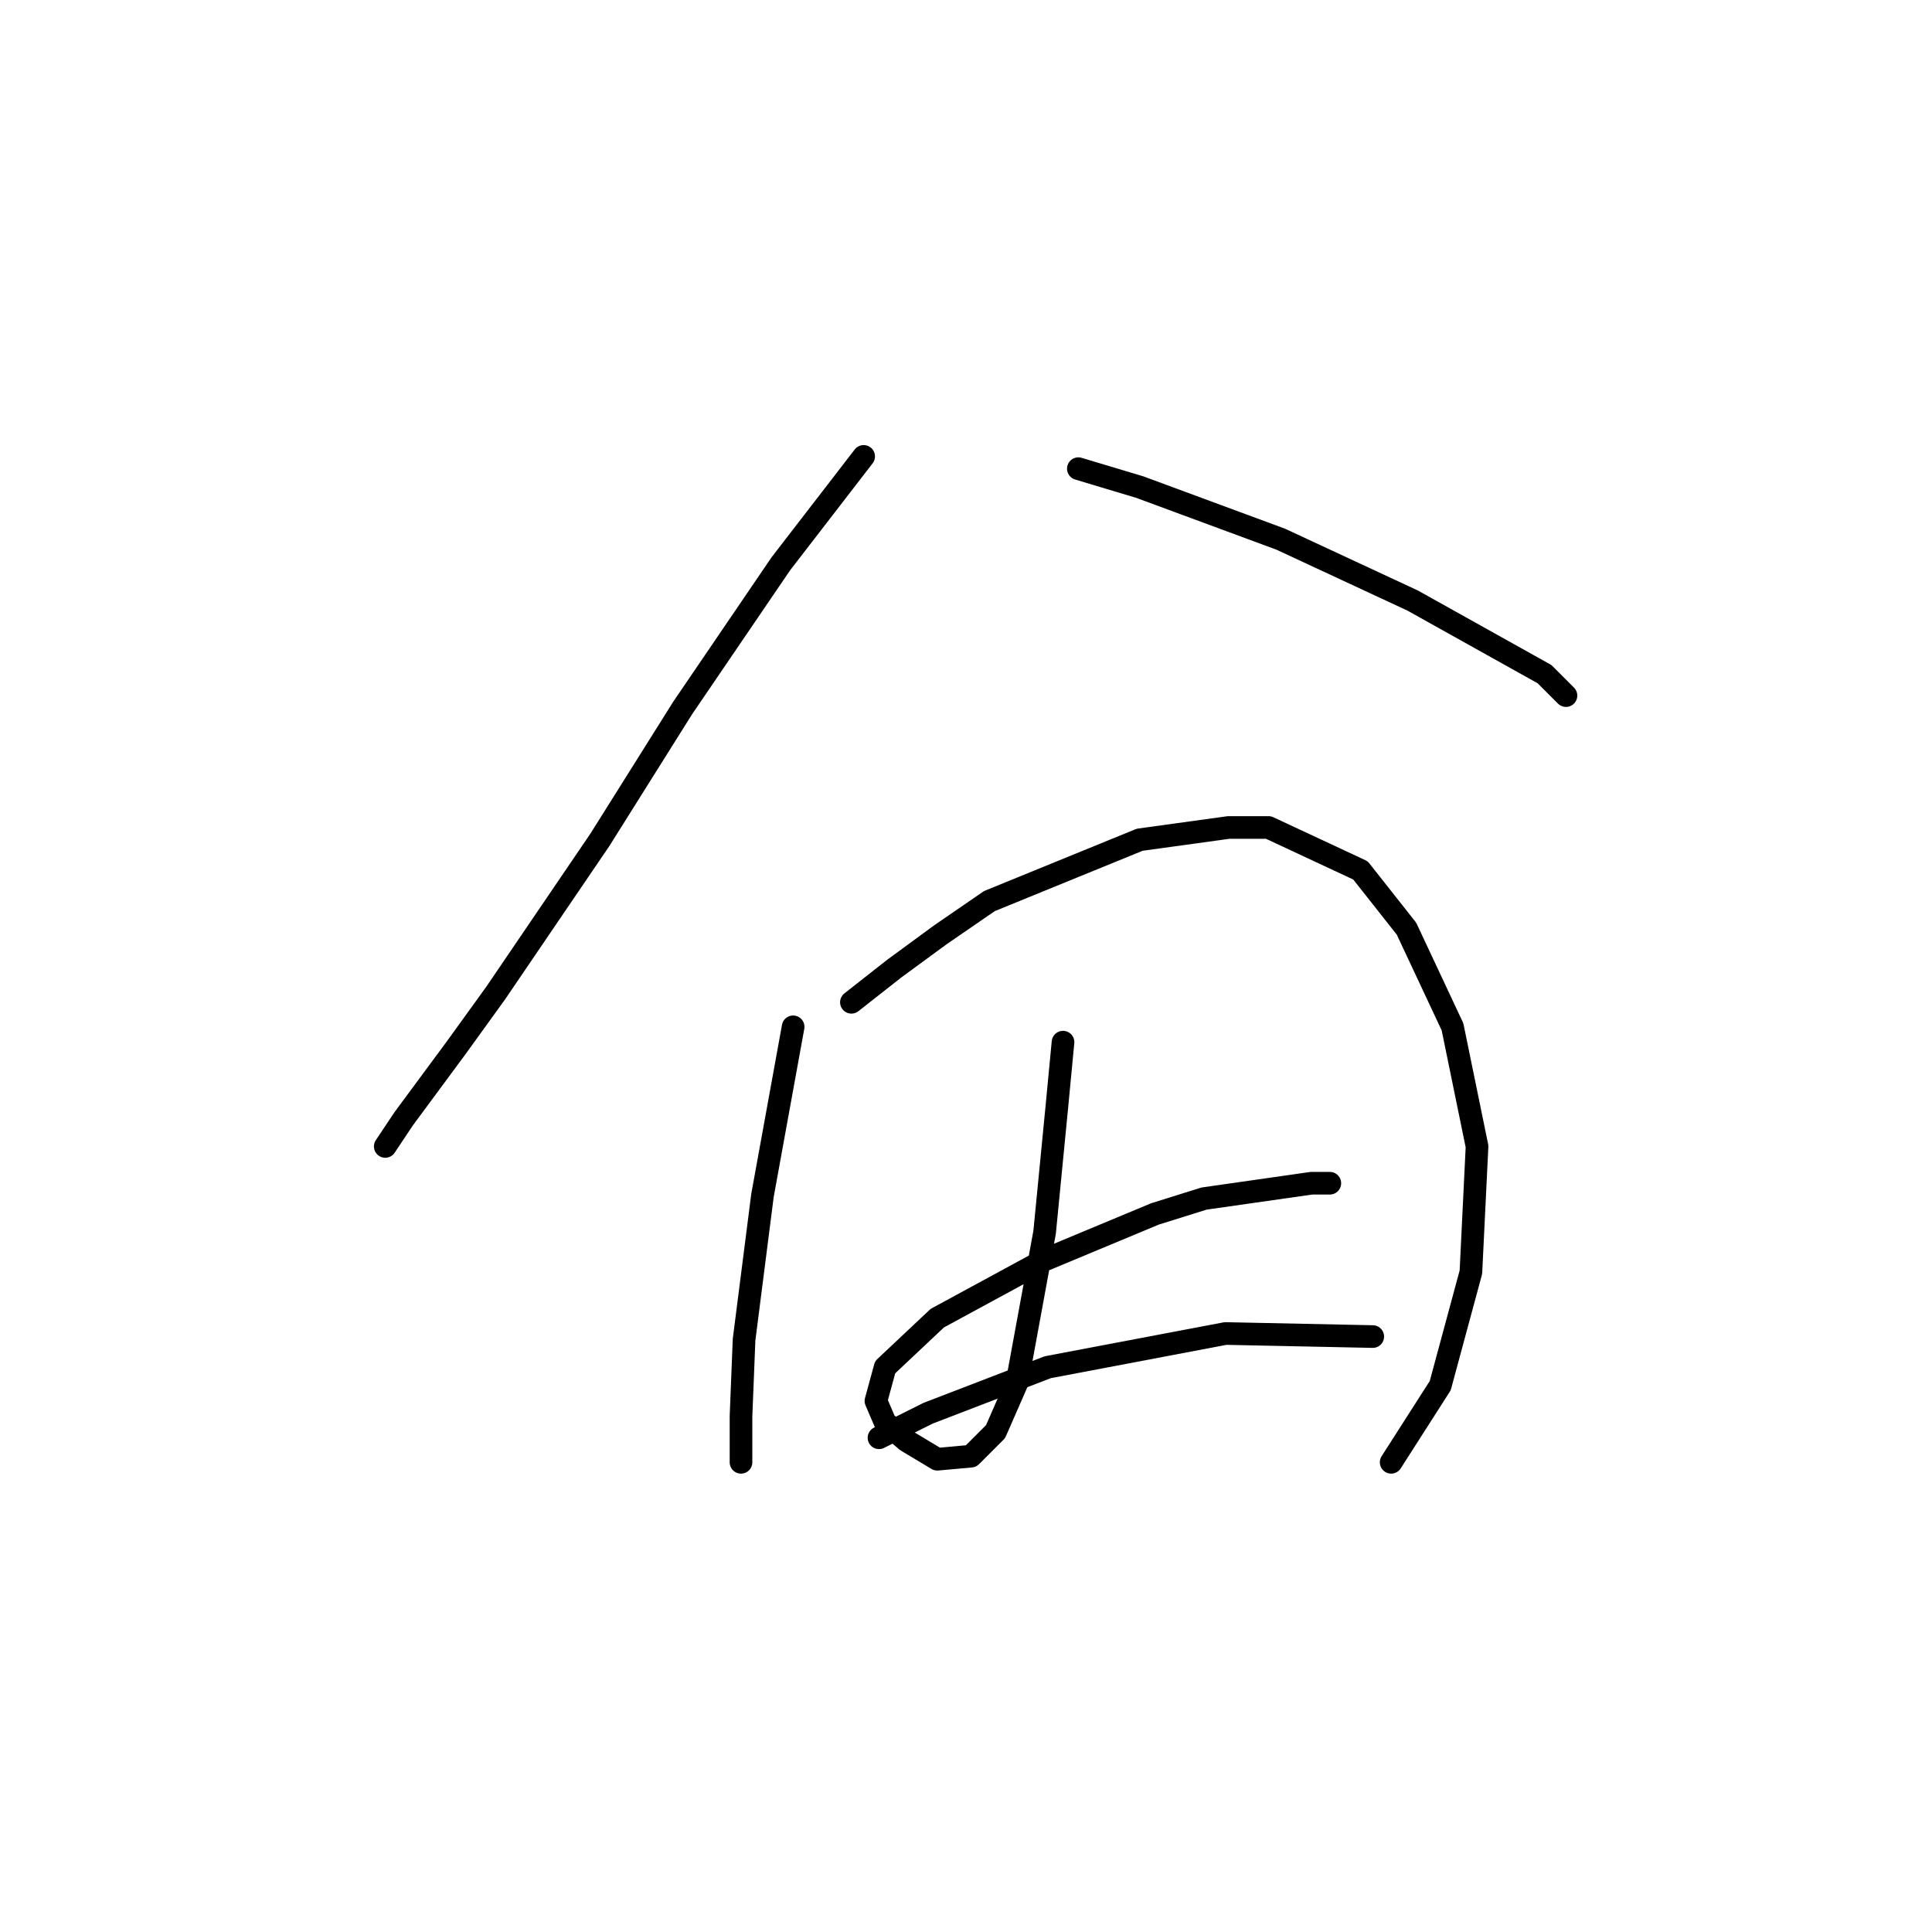 <?xml version="1.0" standalone="no"?>
    <svg width="256" height="256" xmlns="http://www.w3.org/2000/svg" version="1.1">
    <polyline stroke="black" stroke-width="3" stroke-linecap="round" fill="transparent" stroke-linejoin="round" points="114.441 60.475 103.47 74.698 90.466 93.797 79.494 111.271 65.678 131.589 60.395 138.904 53.487 148.25 51.048 151.908 51.048 151.908 " />
        <polyline stroke="black" stroke-width="3" stroke-linecap="round" fill="transparent" stroke-linejoin="round" points="142.887 62.101 151.014 64.539 169.707 71.447 187.181 79.574 204.655 89.327 207.499 92.172 207.499 92.172 " />
        <polyline stroke="black" stroke-width="3" stroke-linecap="round" fill="transparent" stroke-linejoin="round" points="105.095 136.059 101.031 158.409 98.593 177.509 98.187 187.668 98.187 192.544 98.187 193.763 98.187 193.357 98.187 193.357 " />
        <polyline stroke="black" stroke-width="3" stroke-linecap="round" fill="transparent" stroke-linejoin="round" points="112.816 132.808 118.505 128.338 124.601 123.868 131.102 119.398 151.014 111.271 162.799 109.645 168.082 109.645 180.273 115.335 186.368 123.056 192.464 136.059 195.715 151.908 194.902 168.569 190.838 183.604 184.336 193.763 184.336 193.763 " />
        <polyline stroke="black" stroke-width="3" stroke-linecap="round" fill="transparent" stroke-linejoin="round" points="140.855 138.091 140.042 146.625 138.417 163.286 134.76 183.198 131.915 189.7 128.664 192.951 124.194 193.357 120.131 190.919 117.286 188.48 116.067 185.636 117.286 181.166 124.194 174.664 138.417 166.943 153.046 160.848 159.548 158.816 173.771 156.784 176.209 156.784 176.209 156.784 " />
        <polyline stroke="black" stroke-width="3" stroke-linecap="round" fill="transparent" stroke-linejoin="round" points="116.473 190.512 122.975 187.261 138.823 181.166 162.393 176.696 181.898 177.102 181.898 177.102 " />
        </svg>